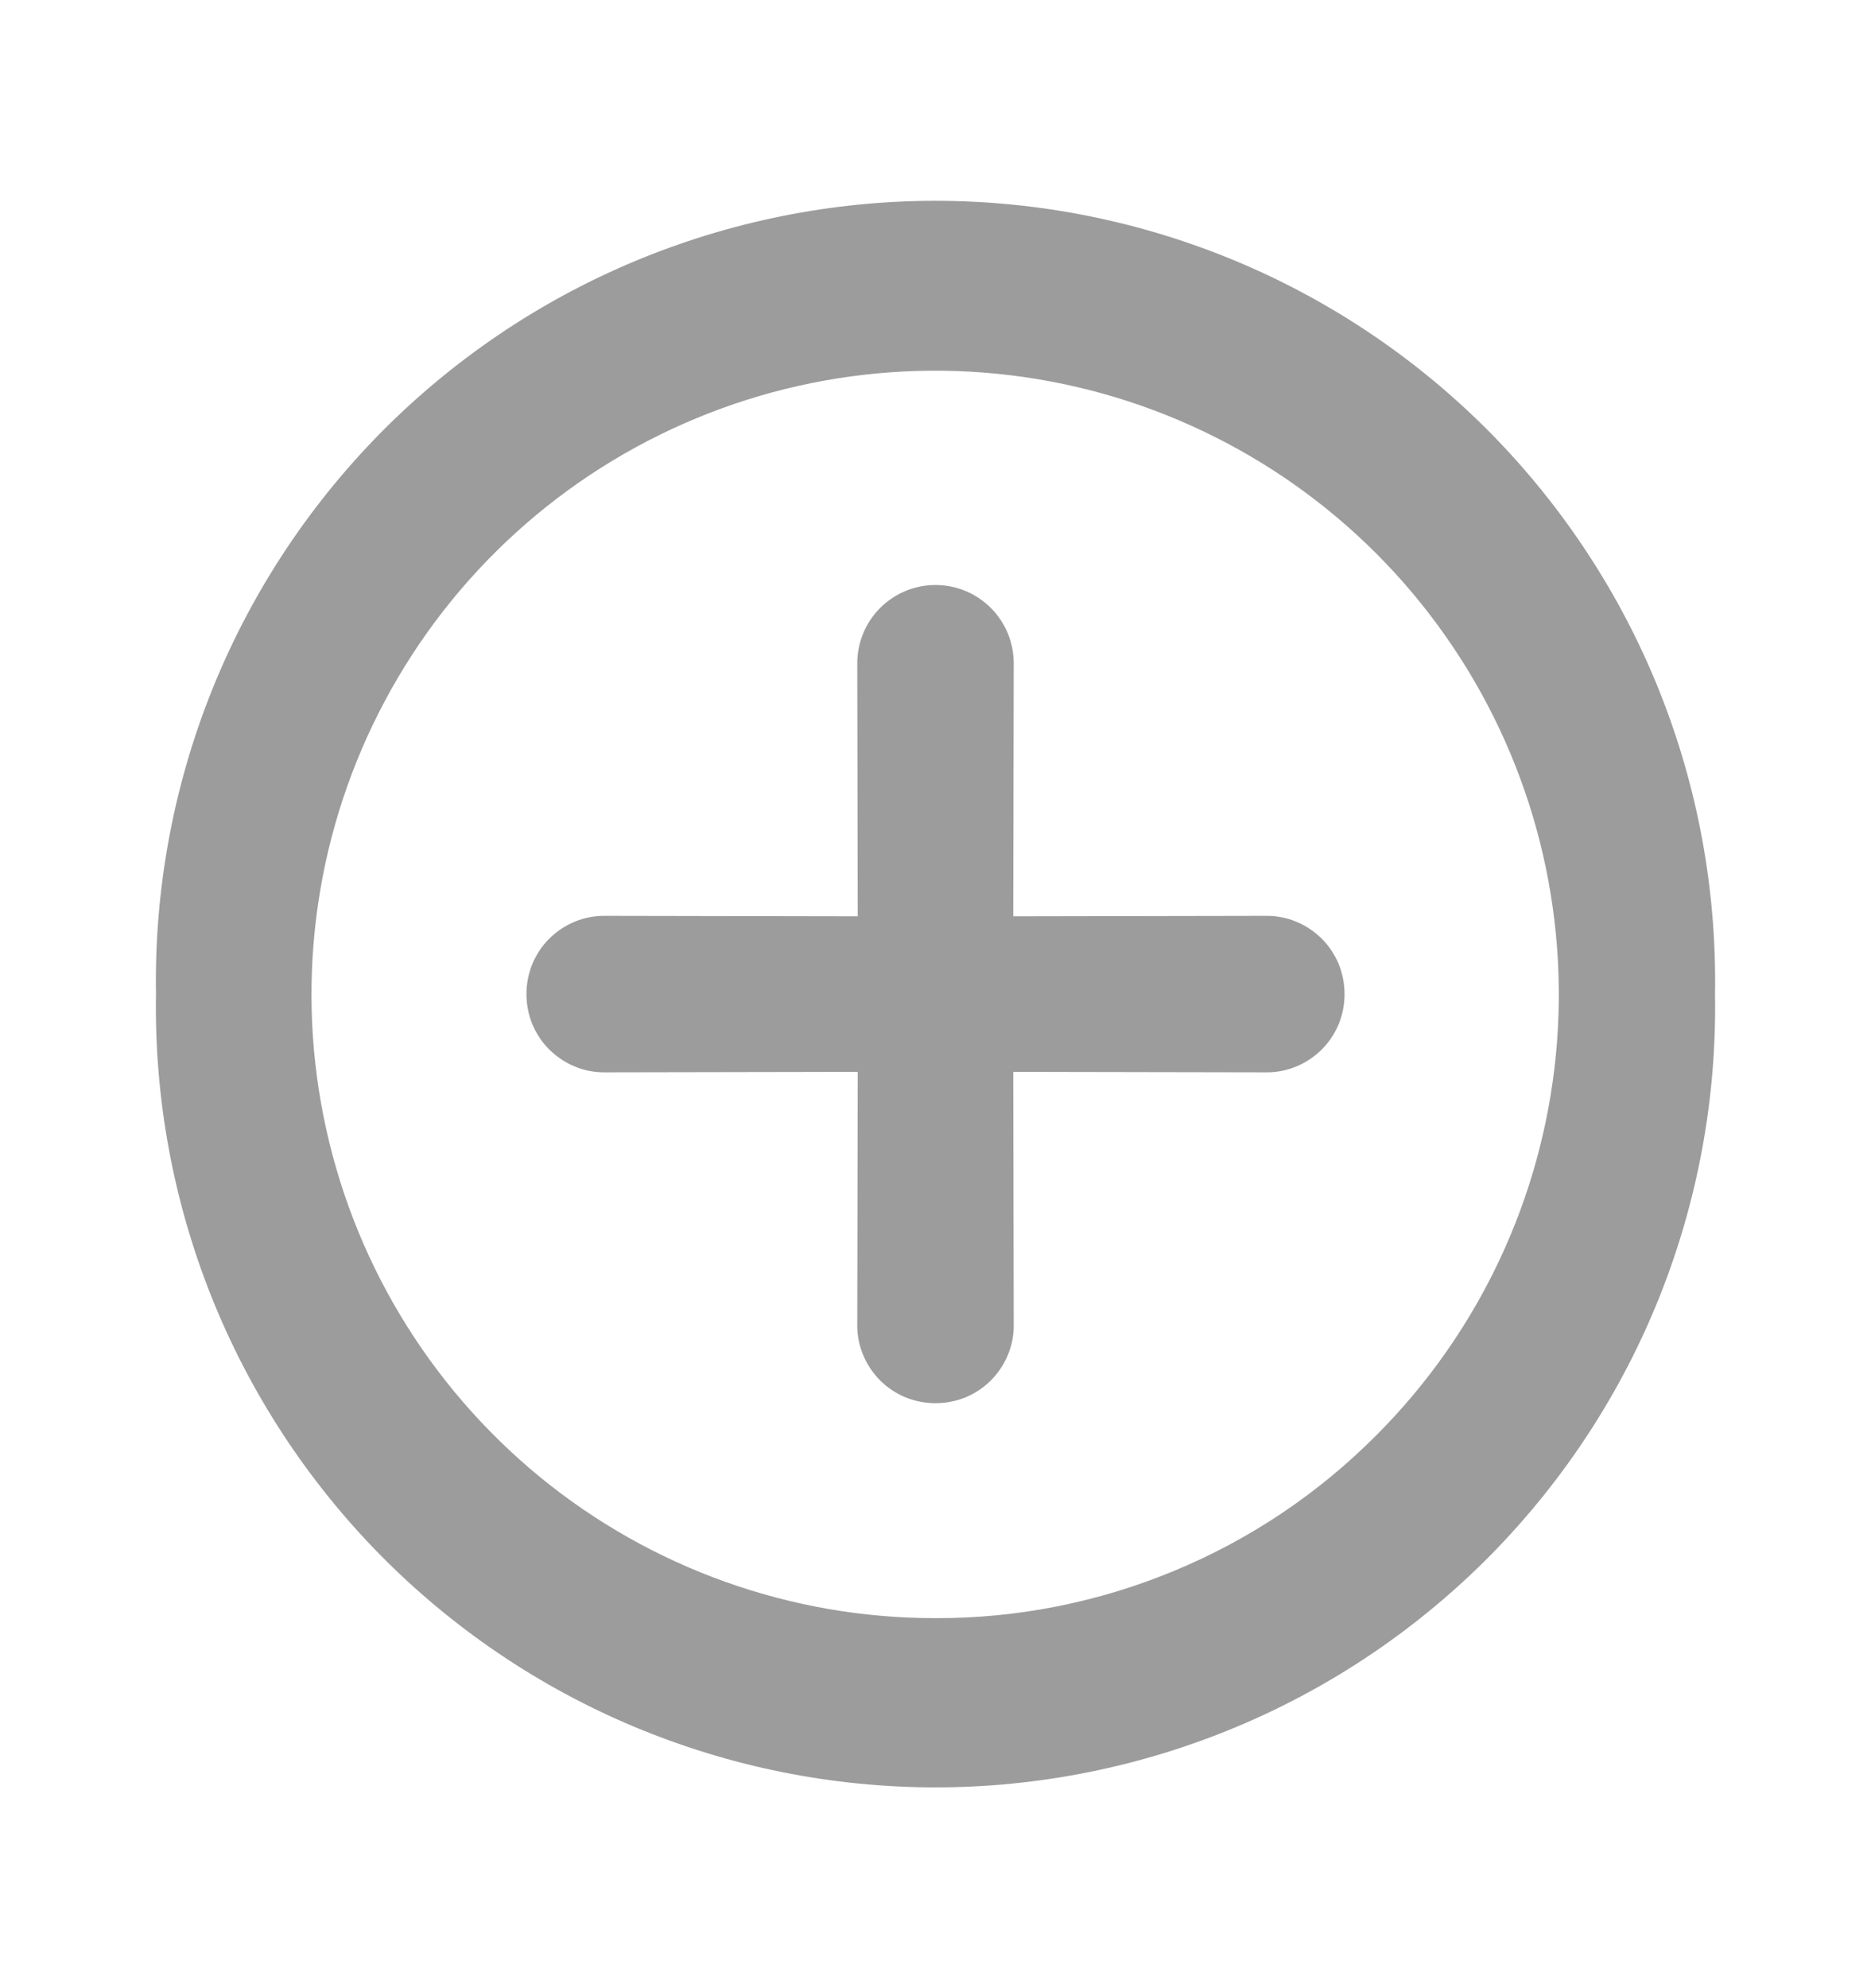 <svg width="16" height="17" viewBox="0 0 16 17" fill="none" xmlns="http://www.w3.org/2000/svg">
<g clip-path="url(#clip0_47_7089)">
<path d="M11.498 8.5C11.498 8.412 11.481 8.325 11.448 8.243C11.414 8.162 11.365 8.088 11.303 8.026C11.24 7.964 11.166 7.914 11.085 7.881C11.004 7.847 10.916 7.83 10.828 7.831L8.665 7.835L8.669 5.672C8.669 5.494 8.599 5.324 8.473 5.198C8.348 5.073 8.178 5.002 8 5.002C7.822 5.002 7.652 5.073 7.527 5.198C7.401 5.324 7.331 5.494 7.331 5.672L7.335 7.835L5.172 7.831C5.084 7.83 4.996 7.847 4.915 7.881C4.834 7.914 4.76 7.964 4.697 8.026C4.635 8.088 4.586 8.162 4.552 8.243C4.519 8.325 4.502 8.412 4.502 8.5C4.502 8.588 4.519 8.675 4.552 8.757C4.586 8.838 4.635 8.912 4.697 8.974C4.76 9.036 4.834 9.086 4.915 9.119C4.996 9.153 5.084 9.17 5.172 9.169L7.335 9.165L7.331 11.328C7.33 11.416 7.347 11.504 7.381 11.585C7.414 11.666 7.464 11.74 7.526 11.803C7.588 11.865 7.662 11.914 7.743 11.948C7.825 11.981 7.912 11.998 8 11.998C8.088 11.998 8.175 11.981 8.257 11.948C8.338 11.914 8.412 11.865 8.474 11.803C8.536 11.74 8.586 11.666 8.619 11.585C8.653 11.504 8.67 11.416 8.669 11.328L8.665 9.165L10.828 9.169C10.916 9.17 11.004 9.153 11.085 9.119C11.166 9.086 11.24 9.036 11.303 8.974C11.365 8.912 11.414 8.838 11.448 8.757C11.481 8.675 11.498 8.588 11.498 8.5ZM14.666 8.5C14.681 7.615 14.52 6.736 14.192 5.913C13.864 5.091 13.375 4.343 12.755 3.711C12.134 3.08 11.394 2.578 10.578 2.236C9.762 1.894 8.885 1.717 8 1.717C7.115 1.717 6.238 1.894 5.422 2.236C4.606 2.578 3.866 3.08 3.245 3.711C2.625 4.343 2.136 5.091 1.808 5.913C1.48 6.736 1.319 7.615 1.334 8.5C1.319 9.385 1.48 10.264 1.808 11.087C2.136 11.909 2.625 12.657 3.245 13.289C3.866 13.92 4.606 14.422 5.422 14.764C6.238 15.106 7.115 15.283 8 15.283C8.885 15.283 9.762 15.106 10.578 14.764C11.394 14.422 12.134 13.92 12.755 13.289C13.375 12.657 13.864 11.909 14.192 11.087C14.52 10.264 14.681 9.385 14.666 8.5ZM8 13.836C6.766 13.837 5.57 13.41 4.616 12.628C3.662 11.845 3.008 10.757 2.767 9.547C2.525 8.337 2.711 7.08 3.292 5.992C3.873 4.903 4.813 4.05 5.953 3.577C7.092 3.104 8.361 3.041 9.542 3.398C10.723 3.756 11.743 4.511 12.429 5.537C13.116 6.562 13.425 7.794 13.305 9.022C13.185 10.25 12.643 11.398 11.771 12.271C11.277 12.768 10.69 13.163 10.042 13.431C9.395 13.7 8.701 13.838 8 13.836Z" fill="#9C9C9C"/>
</g>
<defs>
<clipPath id="clip0_47_7089">
<rect width="16" height="16" fill="white" transform="translate(0 0.5)"/>
</clipPath>
</defs>
</svg>
